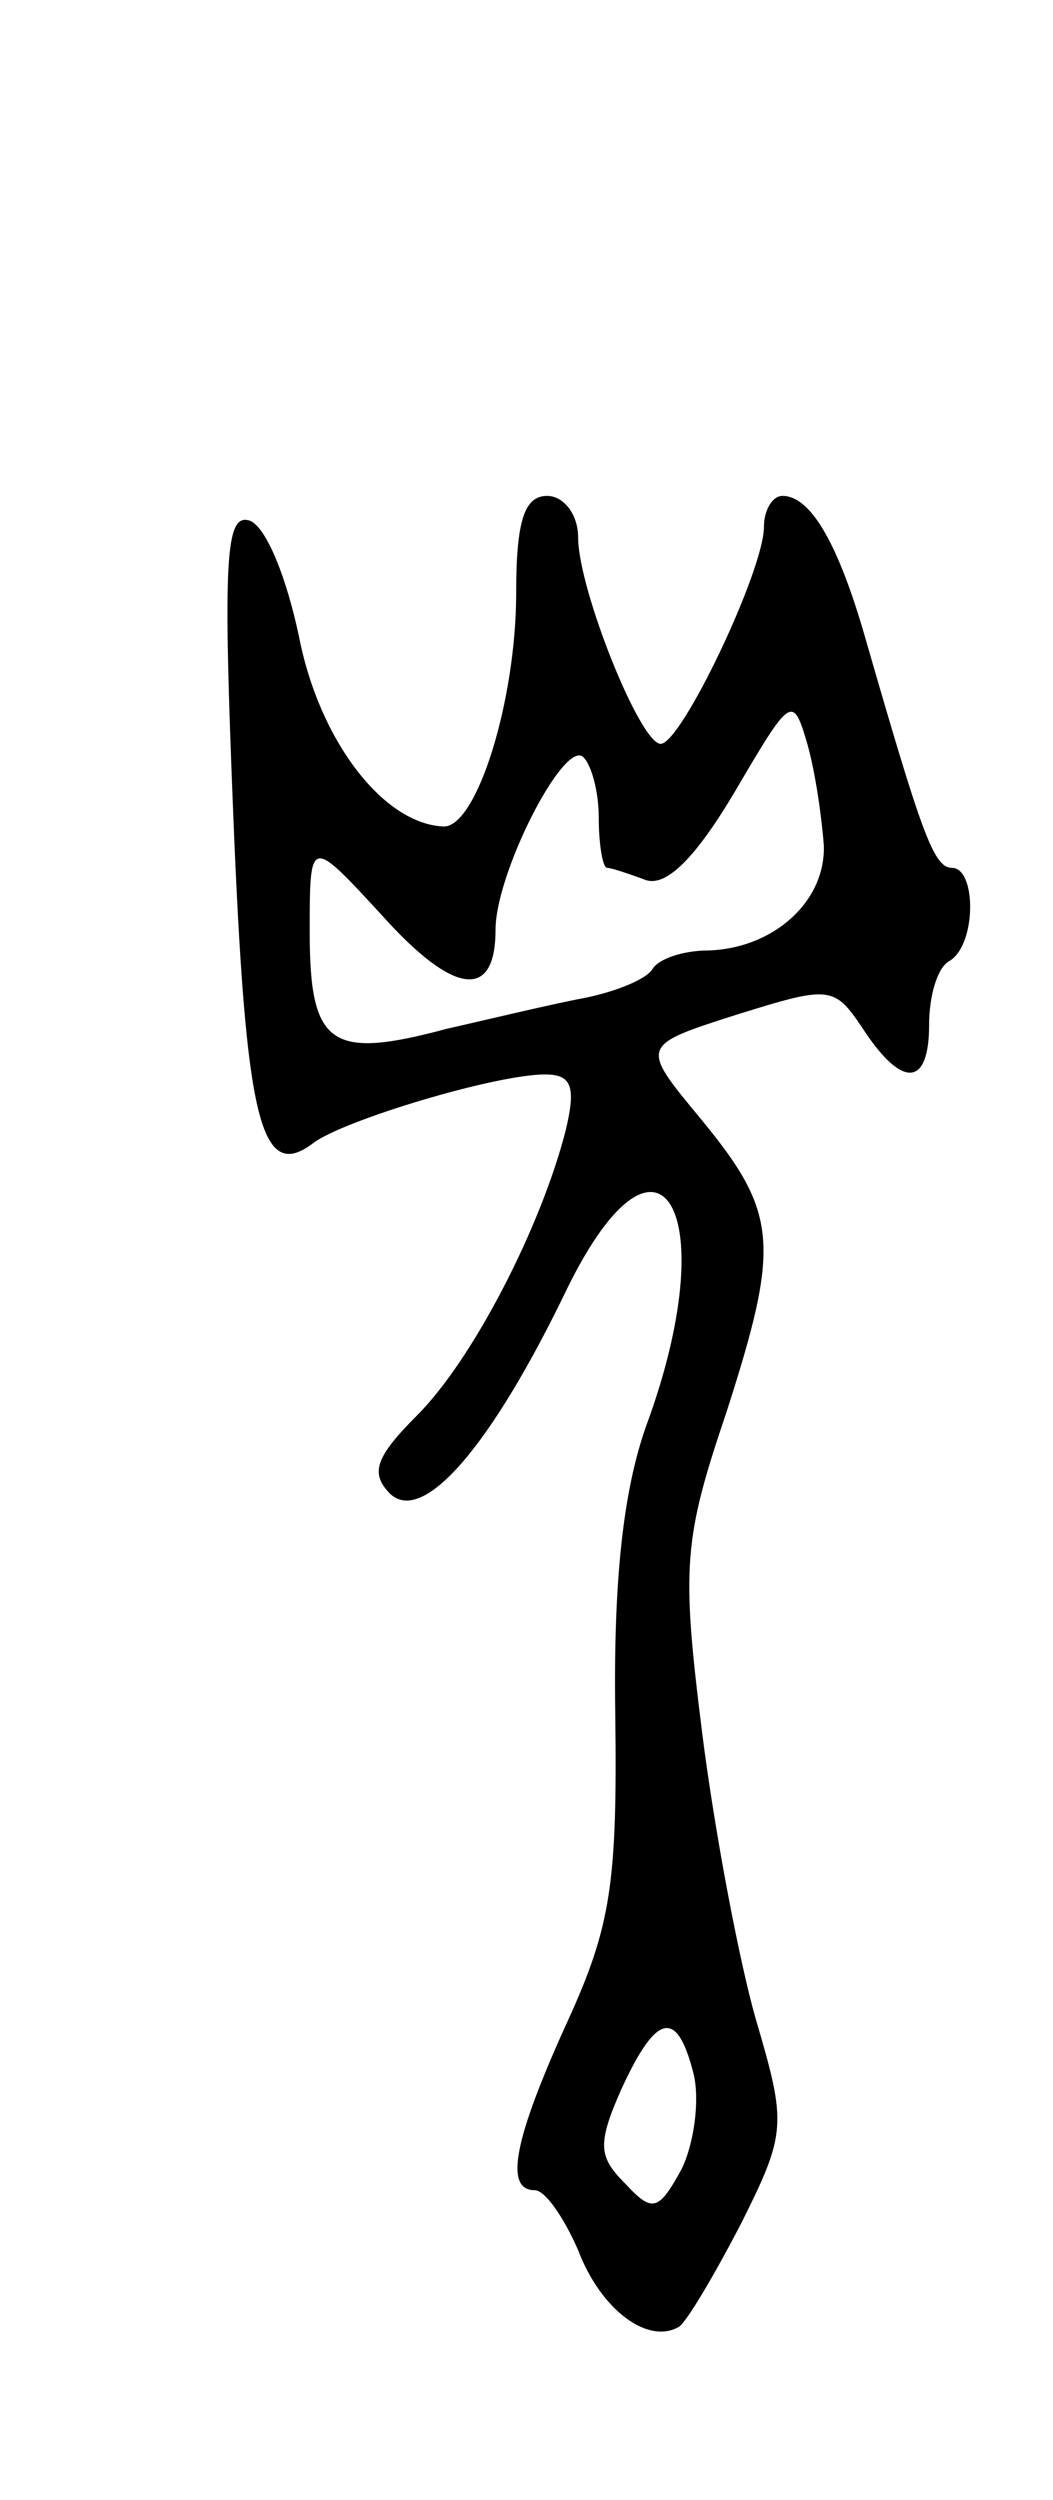 <svg version="1.0" xmlns="http://www.w3.org/2000/svg"
 width="51pt" height="121pt" viewBox="0 0 51 121"
 preserveAspectRatio="xMidYMid meet">
<g transform="translate(0,121) scale(0.1,-0.1)"
fill="#000000" stroke="none">
<path d="M250 923 c0 -52 -19 -113 -35 -113 -29 1 -60 41 -70 91 -6 29 -16 54
-24 57 -12 4 -13 -19 -8 -143 6 -147 13 -178 39 -158 15 11 88 33 112 33 13 0
15 -6 10 -27 -12 -47 -45 -111 -72 -138 -20 -20 -23 -28 -13 -38 16 -15 49 23
86 100 45 91 76 36 38 -67 -11 -31 -16 -74 -15 -140 1 -81 -2 -102 -23 -148
-26 -57 -31 -82 -16 -82 5 0 14 -13 21 -29 11 -29 34 -46 49 -37 4 3 17 25 30
50 22 44 22 48 7 99 -8 28 -20 91 -26 139 -10 80 -9 93 12 155 26 81 25 96
-13 142 -29 35 -29 35 18 50 45 14 47 14 61 -7 19 -29 32 -28 32 2 0 14 4 28
10 31 13 8 13 45 1 45 -9 0 -15 18 -43 115 -13 44 -26 65 -39 65 -5 0 -9 -7
-9 -15 0 -21 -40 -105 -50 -105 -10 0 -40 75 -40 100 0 11 -7 20 -15 20 -11 0
-15 -12 -15 -47z m149 -122 c1 -27 -24 -50 -56 -51 -12 0 -24 -4 -27 -9 -3 -5
-18 -11 -33 -14 -16 -3 -45 -10 -67 -15 -56 -15 -66 -8 -66 47 0 46 0 46 35 8
35 -39 55 -41 55 -7 0 27 32 90 42 84 4 -3 8 -16 8 -30 0 -13 2 -24 4 -24 2 0
11 -3 19 -6 10 -3 24 11 43 43 27 46 28 47 35 23 4 -14 7 -36 8 -49z m-63
-595 c3 -13 0 -34 -6 -46 -11 -20 -14 -21 -27 -7 -13 13 -14 19 -2 46 17 37
27 39 35 7z"/>
</g>
</svg>
